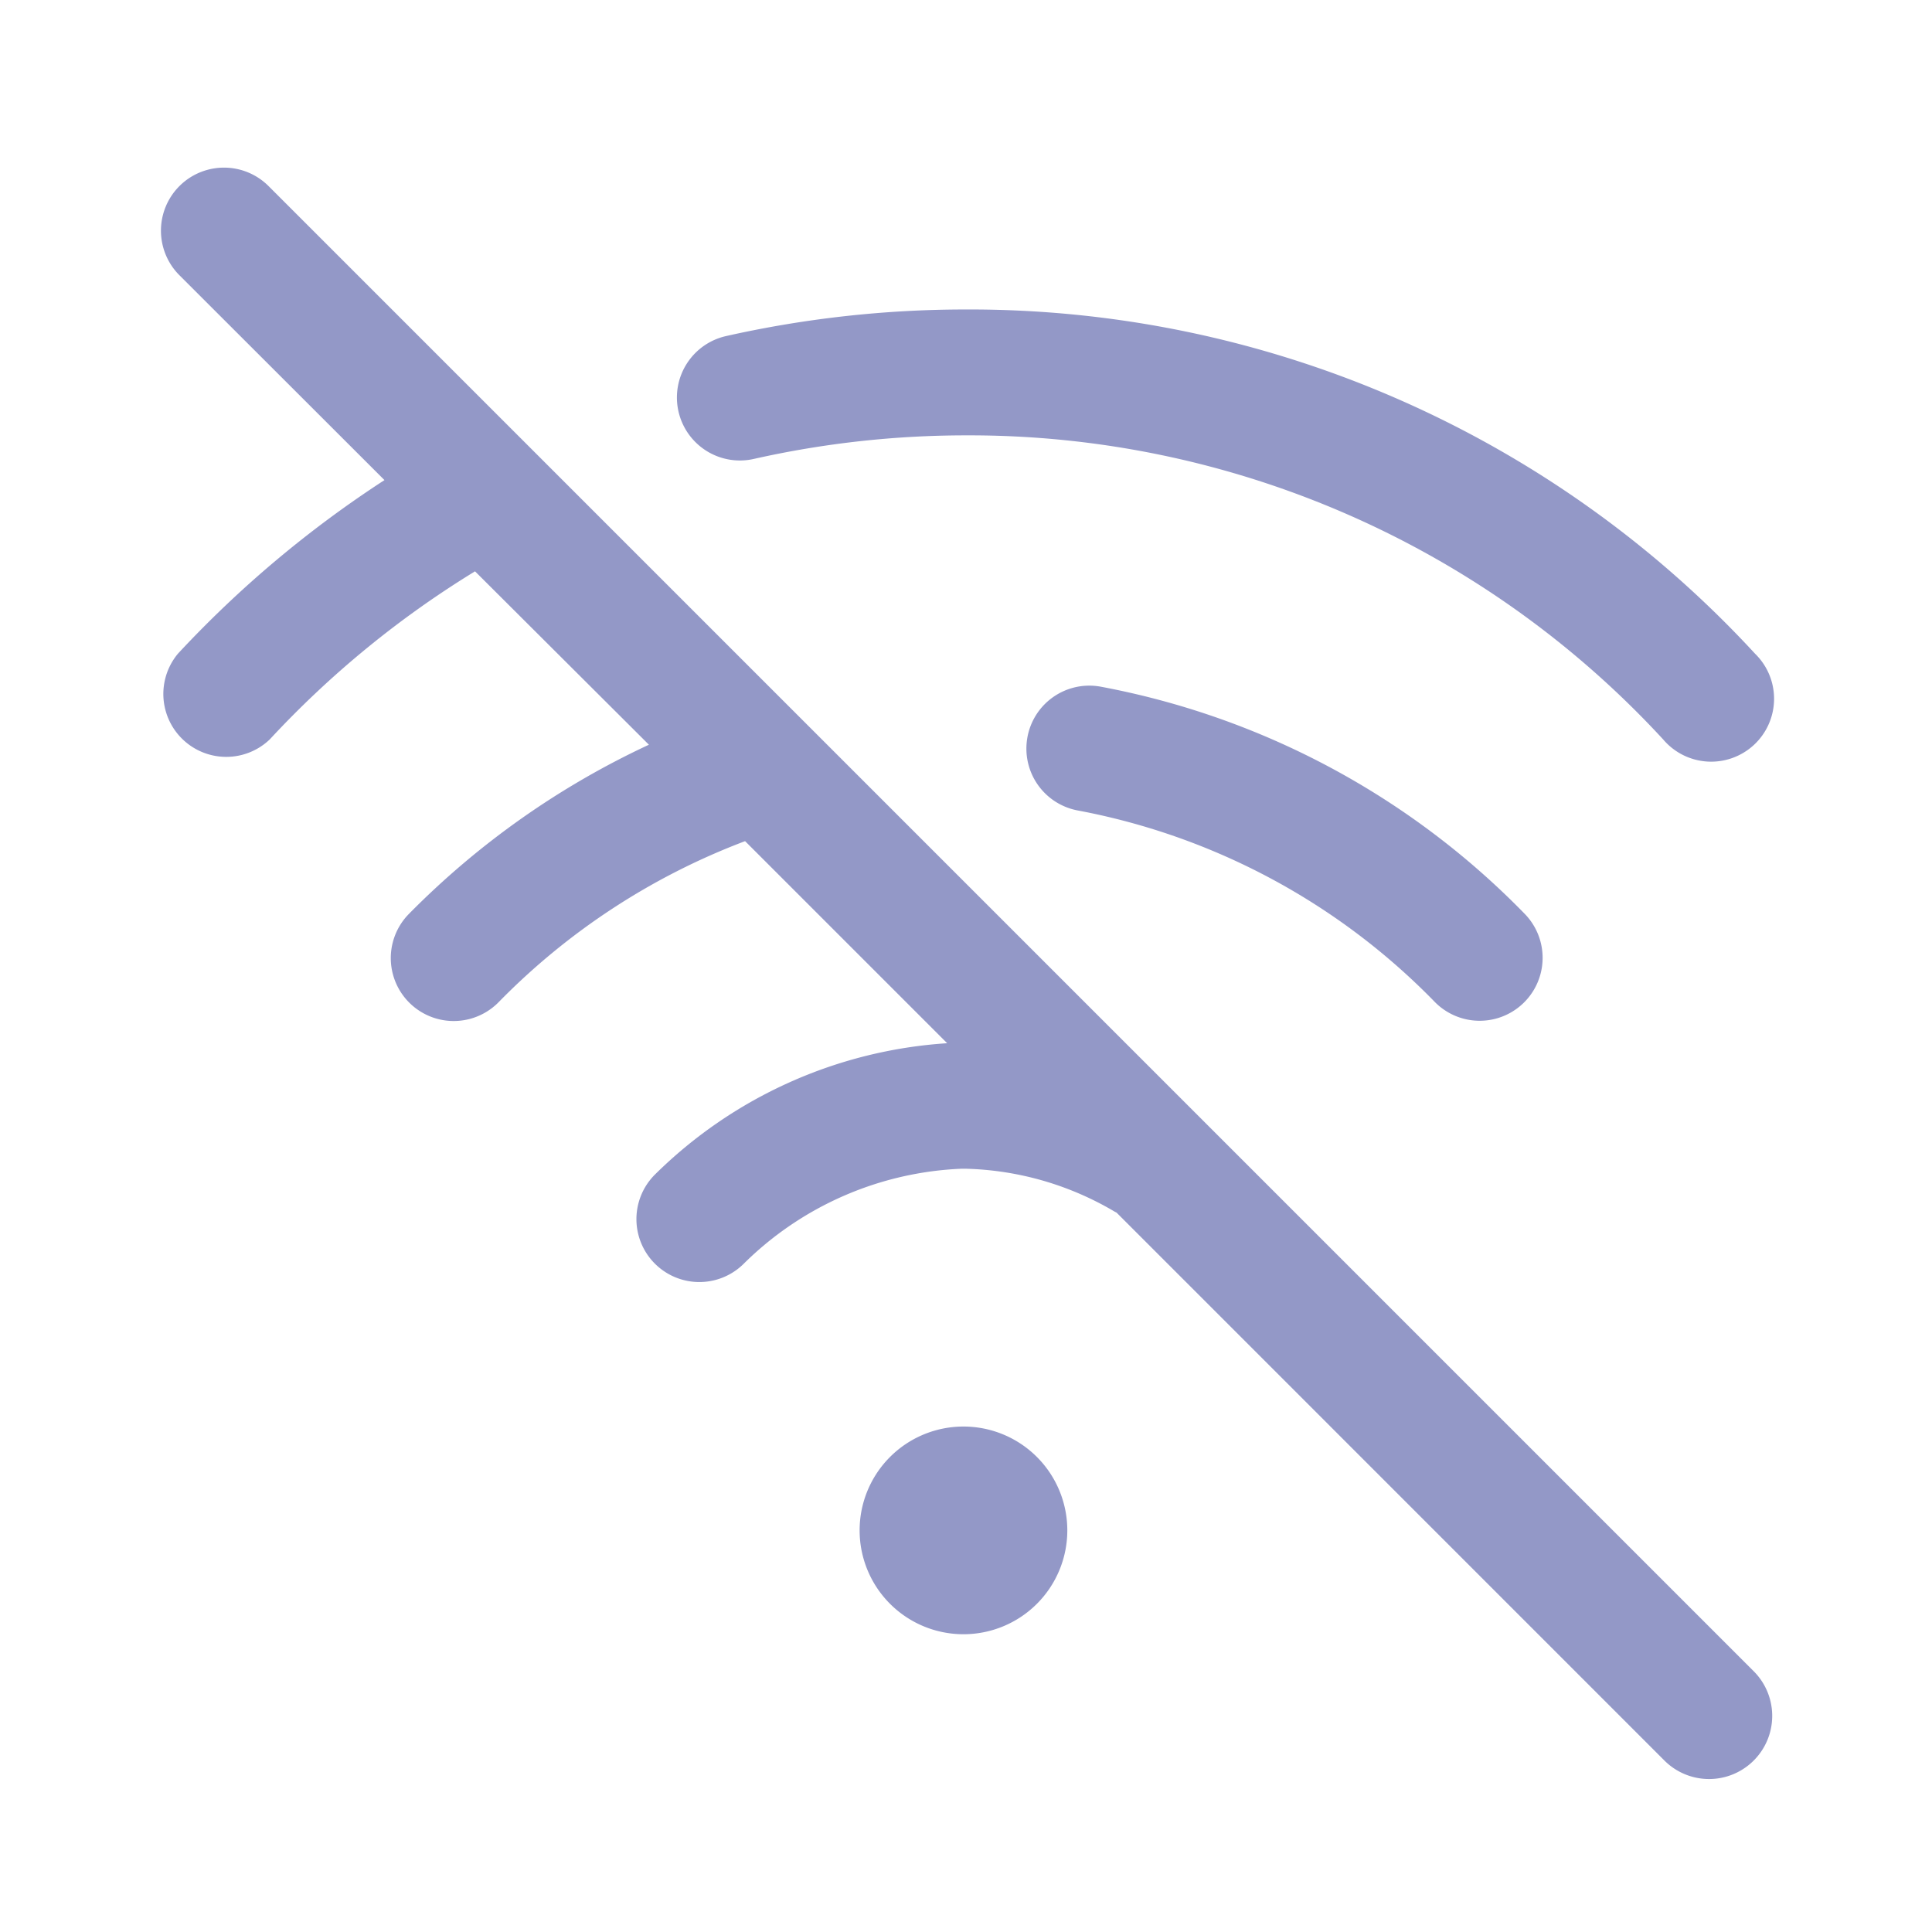 <svg xmlns="http://www.w3.org/2000/svg" width="28" height="28" viewBox="0 0 32 32"><defs><style>.a,.b{fill:#9398c7;}.a{opacity:0;}</style></defs><g transform="translate(0 0.113)"><rect class="a" width="32" height="32" transform="translate(0 -0.113)"/><path class="b" d="M15.01,22.567a1.72,1.72,0,1,1-1.72-1.72A1.72,1.72,0,0,1,15.01,22.567ZM9.819,4.82a16,16,0,0,1,3.523-.39A15.622,15.622,0,0,1,24.879,9.466,1.042,1.042,0,1,0,26.4,8.045a17.686,17.686,0,0,0-13.063-5.7,18.08,18.08,0,0,0-3.982.441A1.042,1.042,0,1,0,9.819,4.82Zm4.53,4.613a1.042,1.042,0,0,0,.84,1.211A11.114,11.114,0,0,1,21.1,13.818a1.042,1.042,0,1,0,1.48-1.469A13.19,13.19,0,0,0,15.56,8.592a1.042,1.042,0,0,0-1.211.84ZM26.379,24.9,1.779.3A1.042,1.042,0,0,0,.305,1.779L3.7,5.171A18.219,18.219,0,0,0,.28,8.045,1.042,1.042,0,0,0,1.8,9.466a16.074,16.074,0,0,1,3.4-2.784L8.08,9.554a13.712,13.712,0,0,0-3.973,2.8,1.042,1.042,0,0,0,1.48,1.468,11.3,11.3,0,0,1,4.086-2.671l3.347,3.347a7.582,7.582,0,0,0-4.838,2.173,1.042,1.042,0,0,0,1.467,1.481,5.443,5.443,0,0,1,3.606-1.575h.077a5.091,5.091,0,0,1,2.463.711l.031.016L24.9,26.379A1.042,1.042,0,0,0,26.379,24.9Zm0,0" transform="translate(2.668 2.668)"/></g></svg>